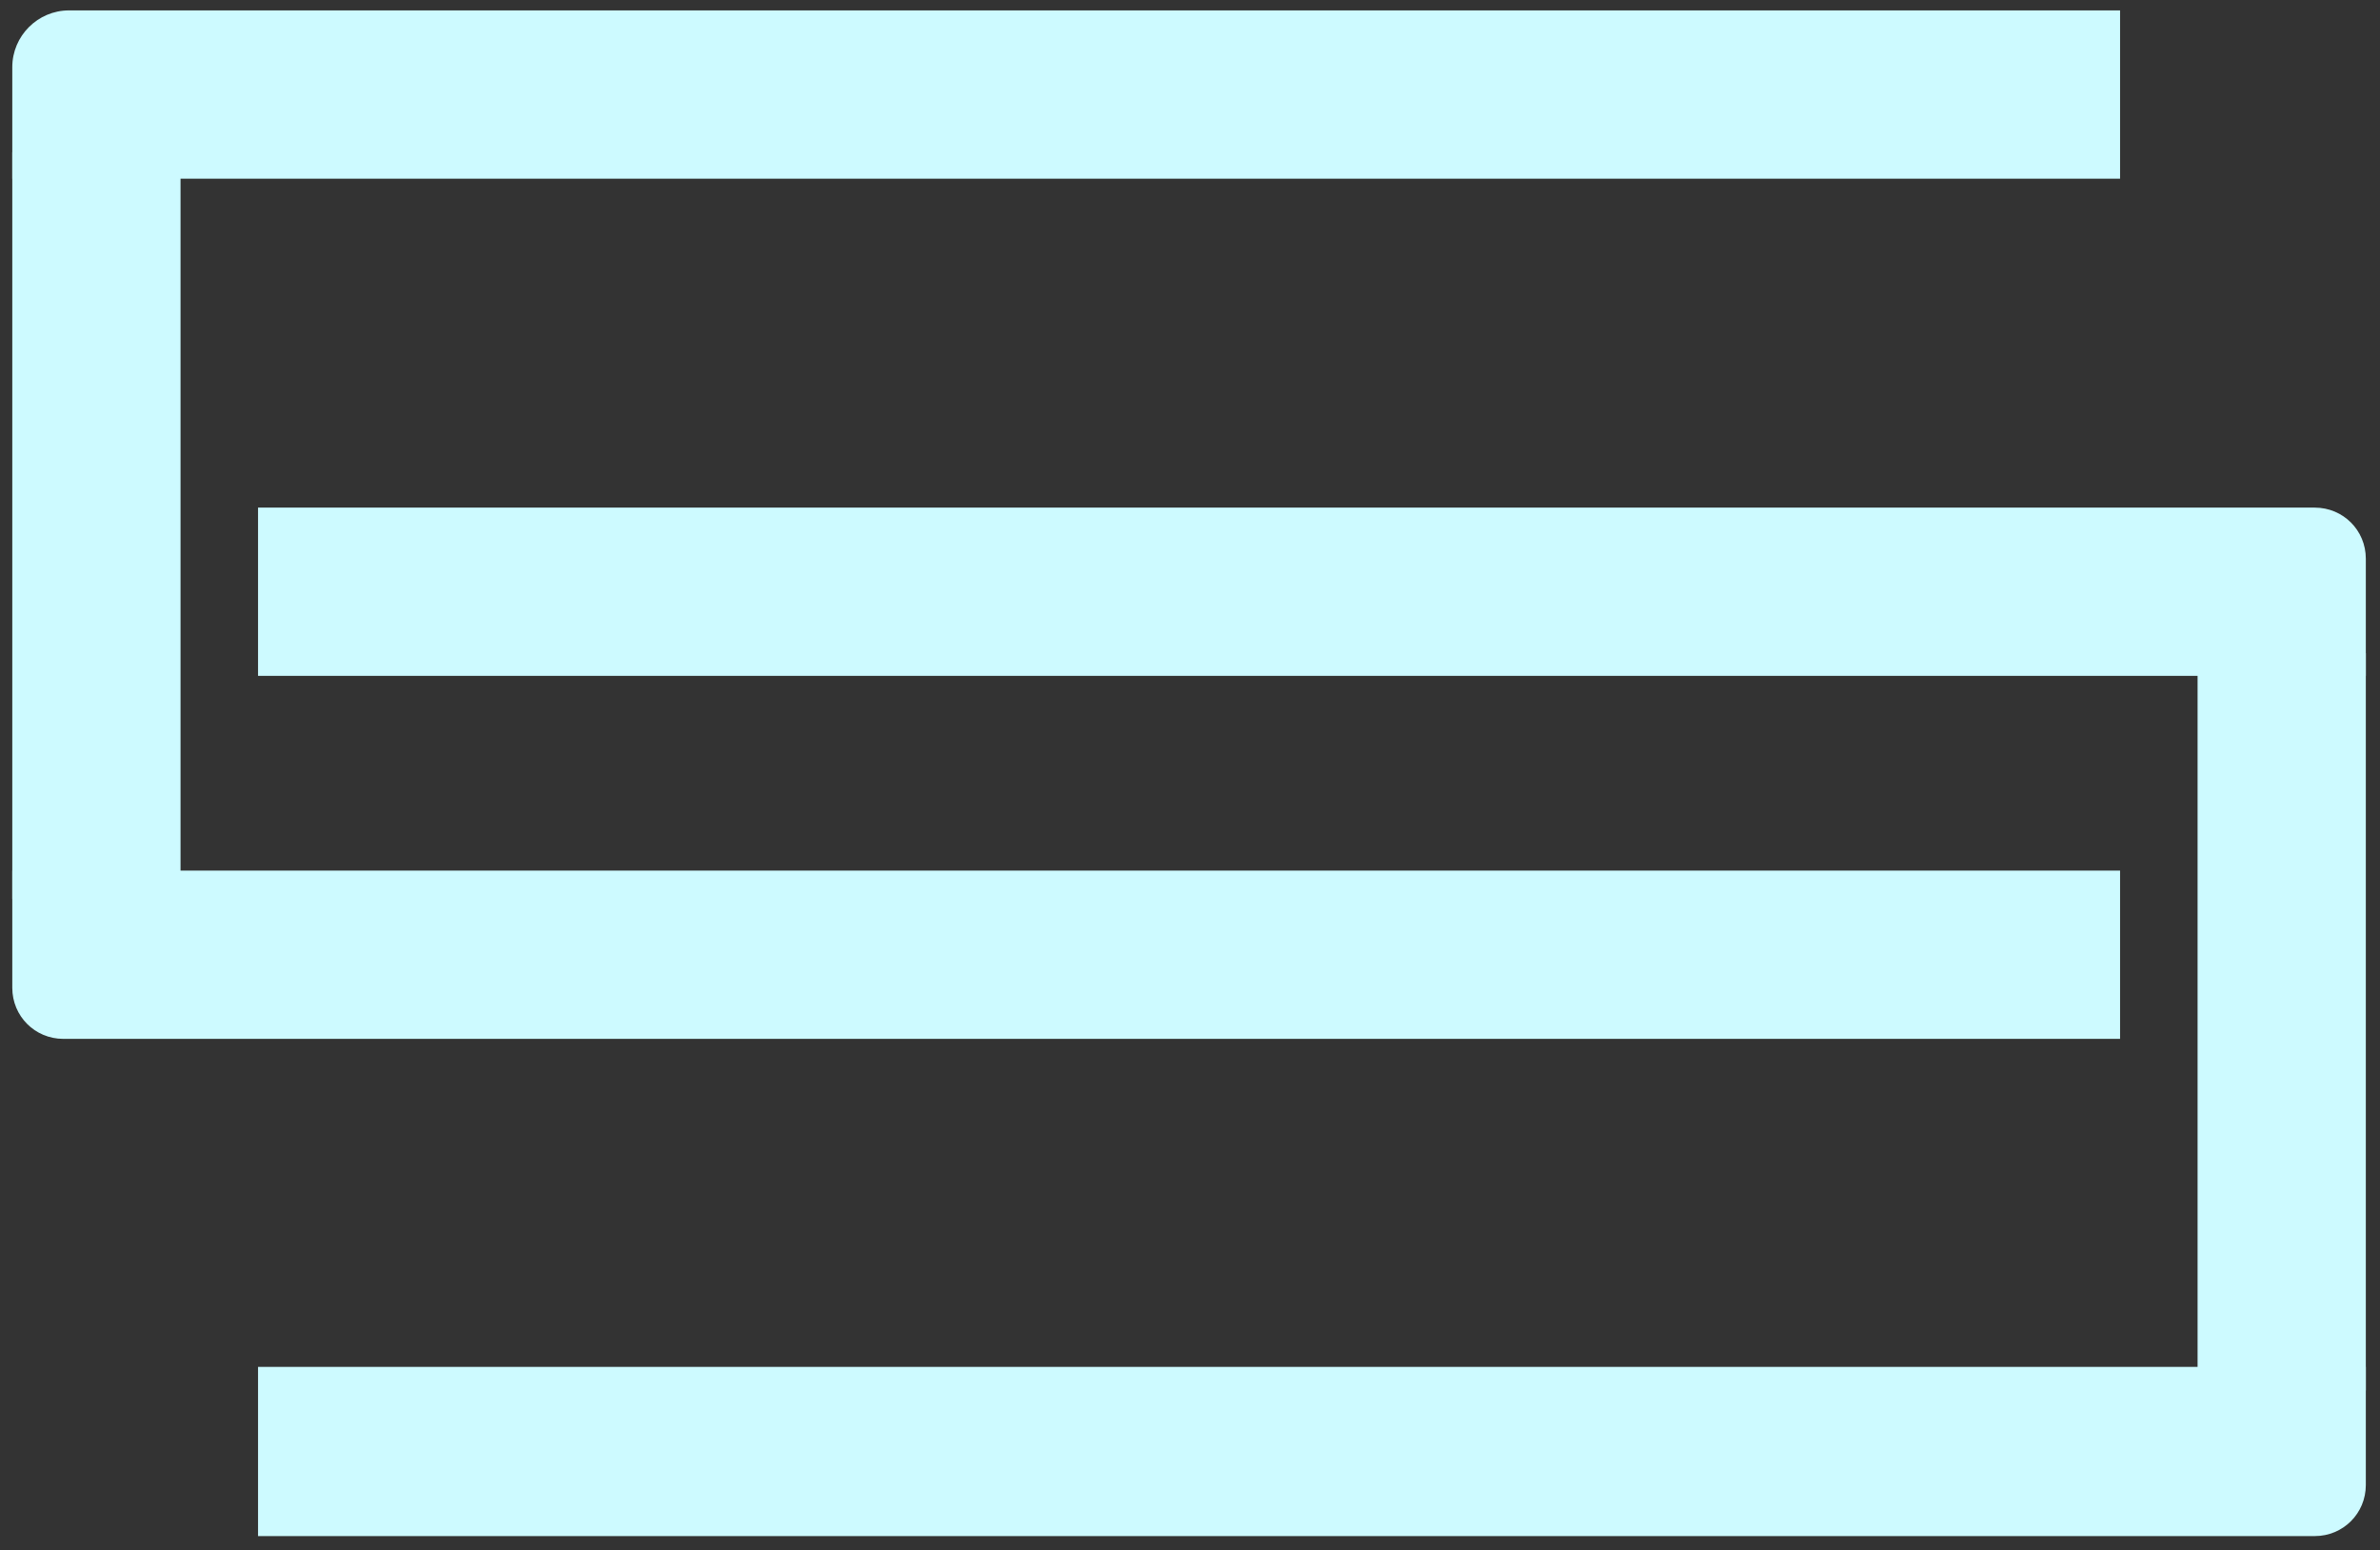 <?xml version="1.0" encoding="utf-8"?>
<!-- Generator: Adobe Illustrator 23.0.2, SVG Export Plug-In . SVG Version: 6.00 Build 0)  -->
<svg version="1.1" id="Layer_1" xmlns="http://www.w3.org/2000/svg" xmlns:xlink="http://www.w3.org/1999/xlink" x="0px" y="0px"
	 viewBox="0 0 251.8 164" style="enable-background:new 0 0 251.8 164;" xml:space="preserve">
<rect x="0" y="0" width="251.8" height="164" fill="#333333" stroke="none"/>
<style type="text/css">
	.st0{display:none;fill:#222222;}
	.st1{fill:#CDFAFF;}
</style>
<rect x="-1.7" y="-45.9" class="st0" width="256" height="256"/>
<path class="st1" d="M224.3,18.9H1.3V7.1c0-3.3,2.7-6,6-6h217V18.9z"/>
<polyline class="st1" points="1.3,16.1 1.3,95.1 19.1,95.1 19.1,16.1 "/>
<path class="st1" d="M224.3,109.9H6.7c-3,0-5.4-2.4-5.4-5.4V92.1h17.8h205.2V109.9z"/>
<path class="st1" d="M27.3,71.5h223V59.1c0-3-2.4-5.4-5.4-5.4H27.3V71.5z"/>
<polyline class="st1" points="232.5,69.1 232.5,147.1 250.3,147.1 250.3,69.1 "/>
<path class="st1" d="M27.3,162.5h217.6c3,0,5.4-2.4,5.4-5.4v-12.5h-17.8H27.3V162.5z"/>
<path class="st1" d="M110.3,40.1"/>
</svg>
